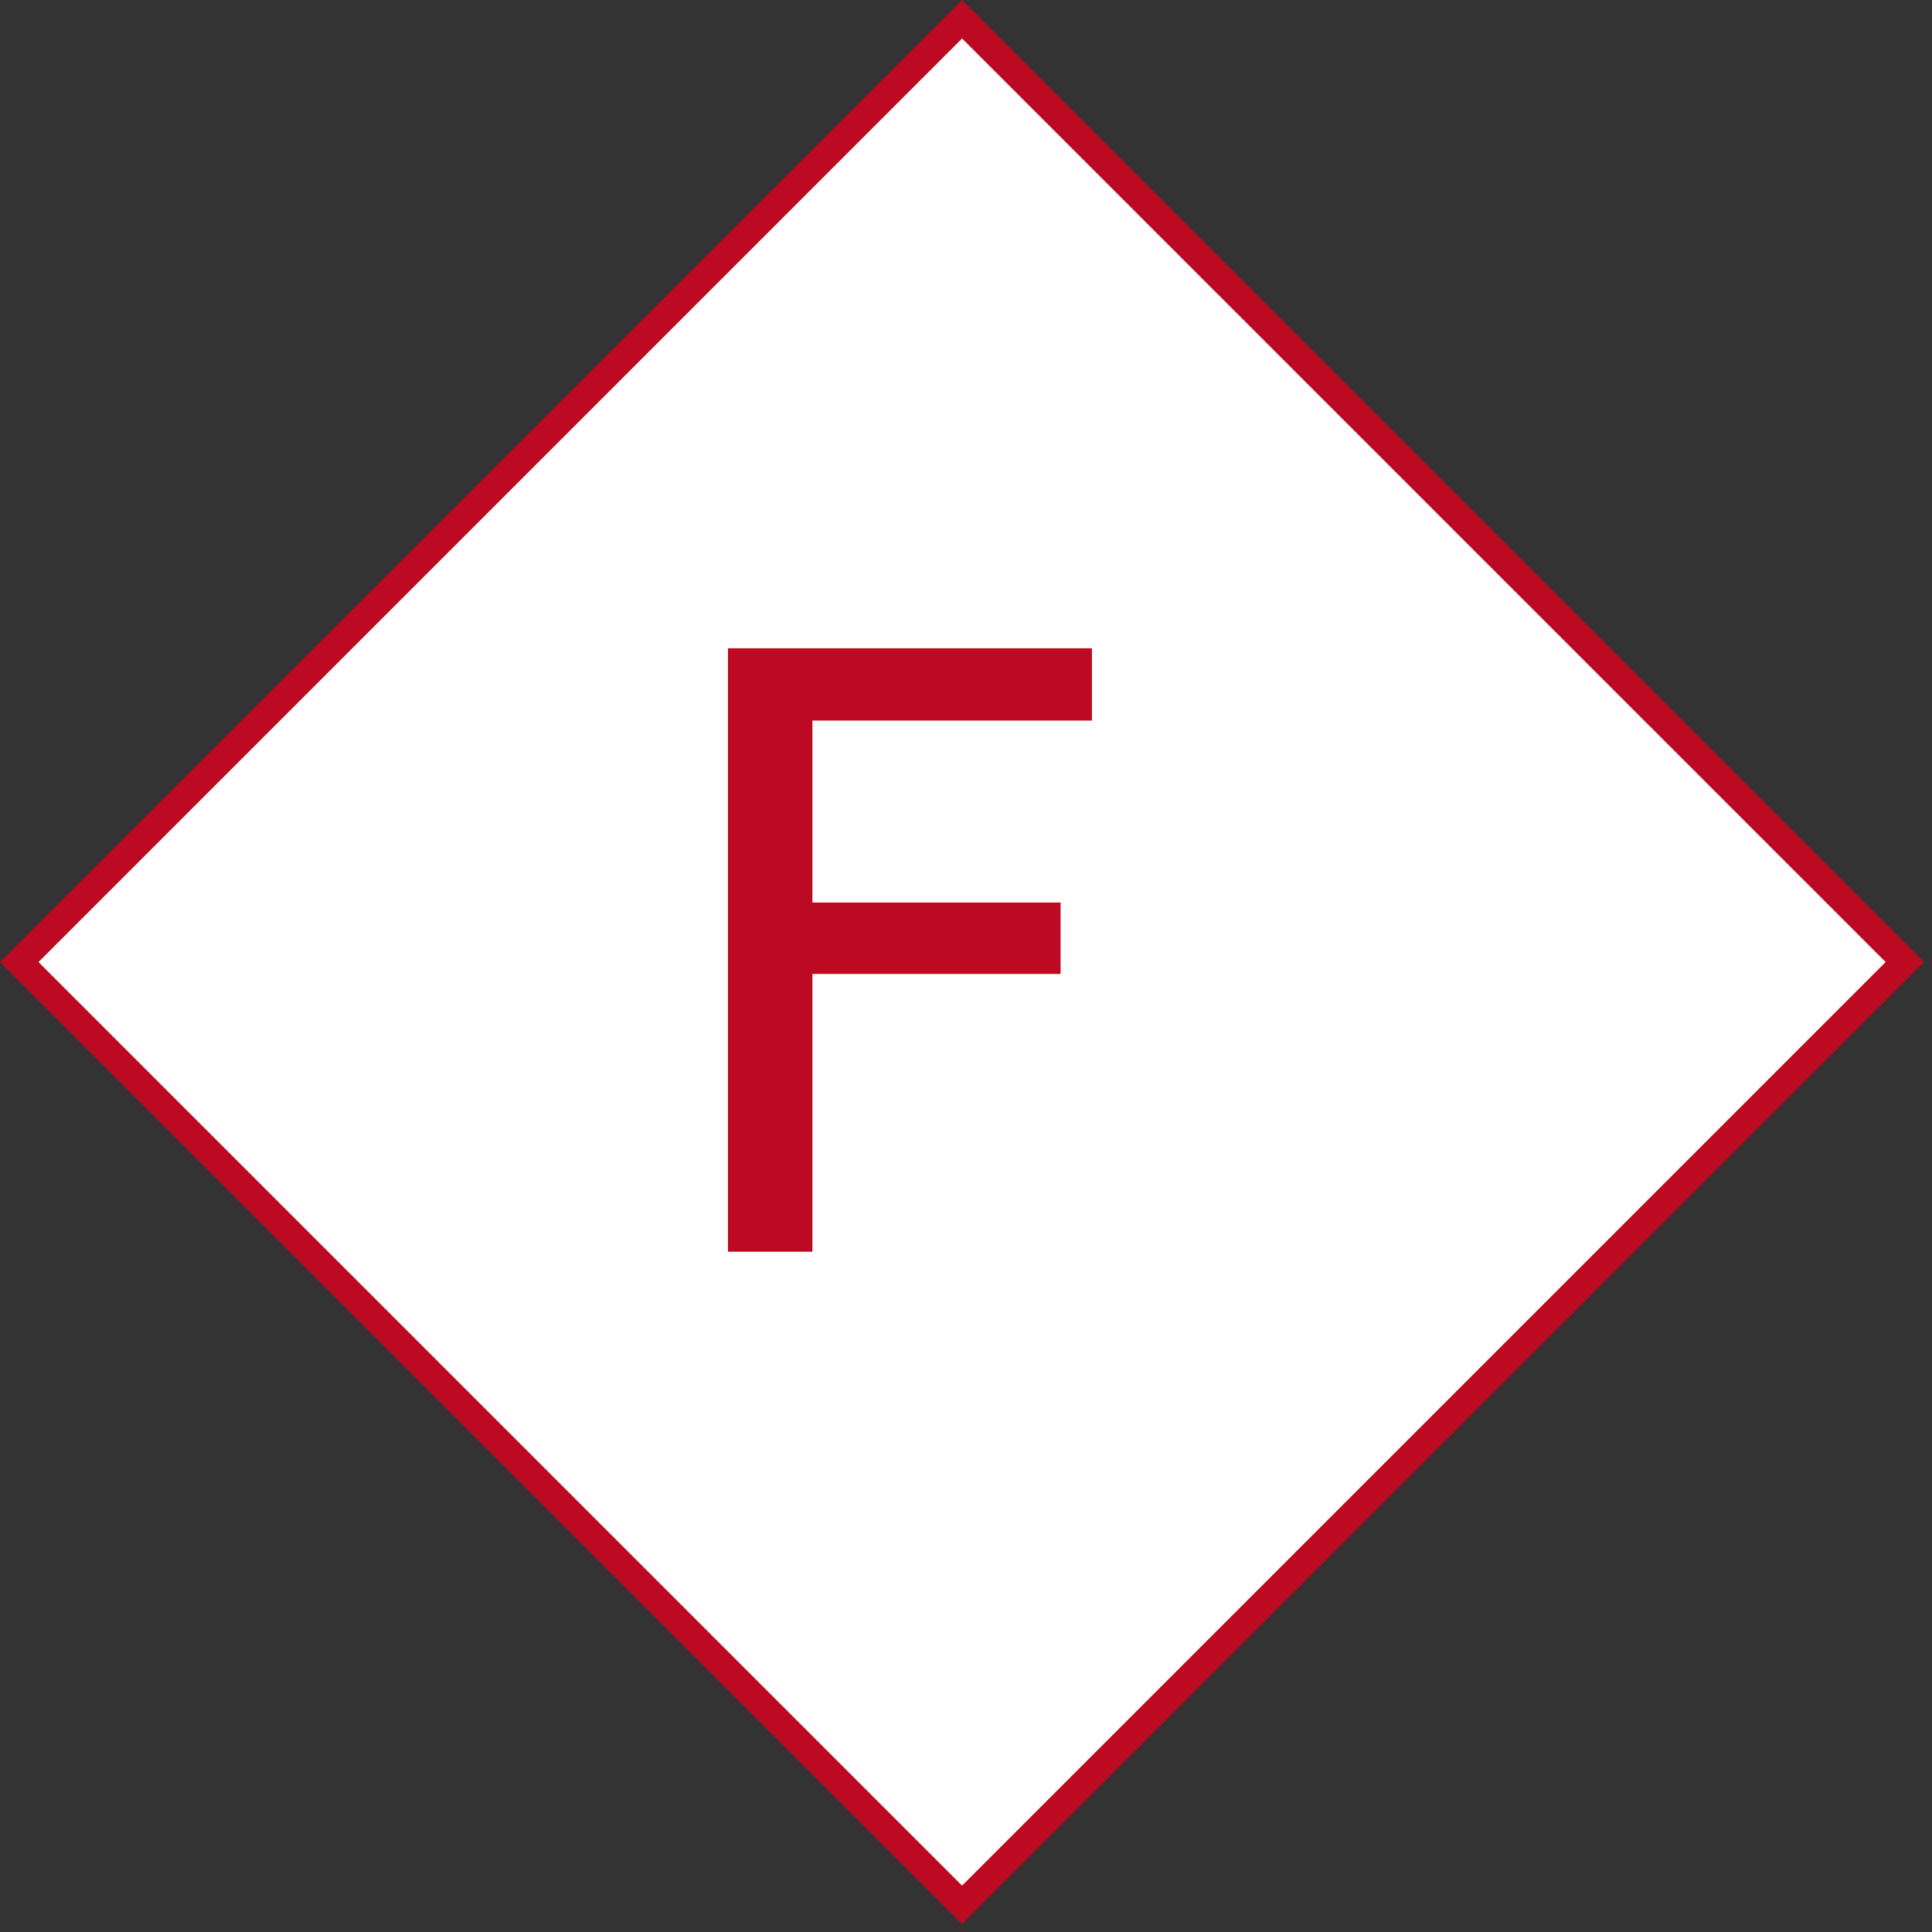 <svg width="71" height="71" viewBox="0 0 71 71" fill="none" xmlns="http://www.w3.org/2000/svg">
<rect x="0" y="0" width="71" height="71" fill="#333333" stroke="none"/>
<rect x="0.707" y="35.355" width="49" height="49" transform="rotate(-45 0.707 35.355)" fill="white" stroke="#BB0A21"/>
<path d="M26.752 46V23.824H40.128V26.48H29.856V33.168H38.976V35.792H29.856V46H26.752Z" fill="#BB0A21"/>
</svg>

